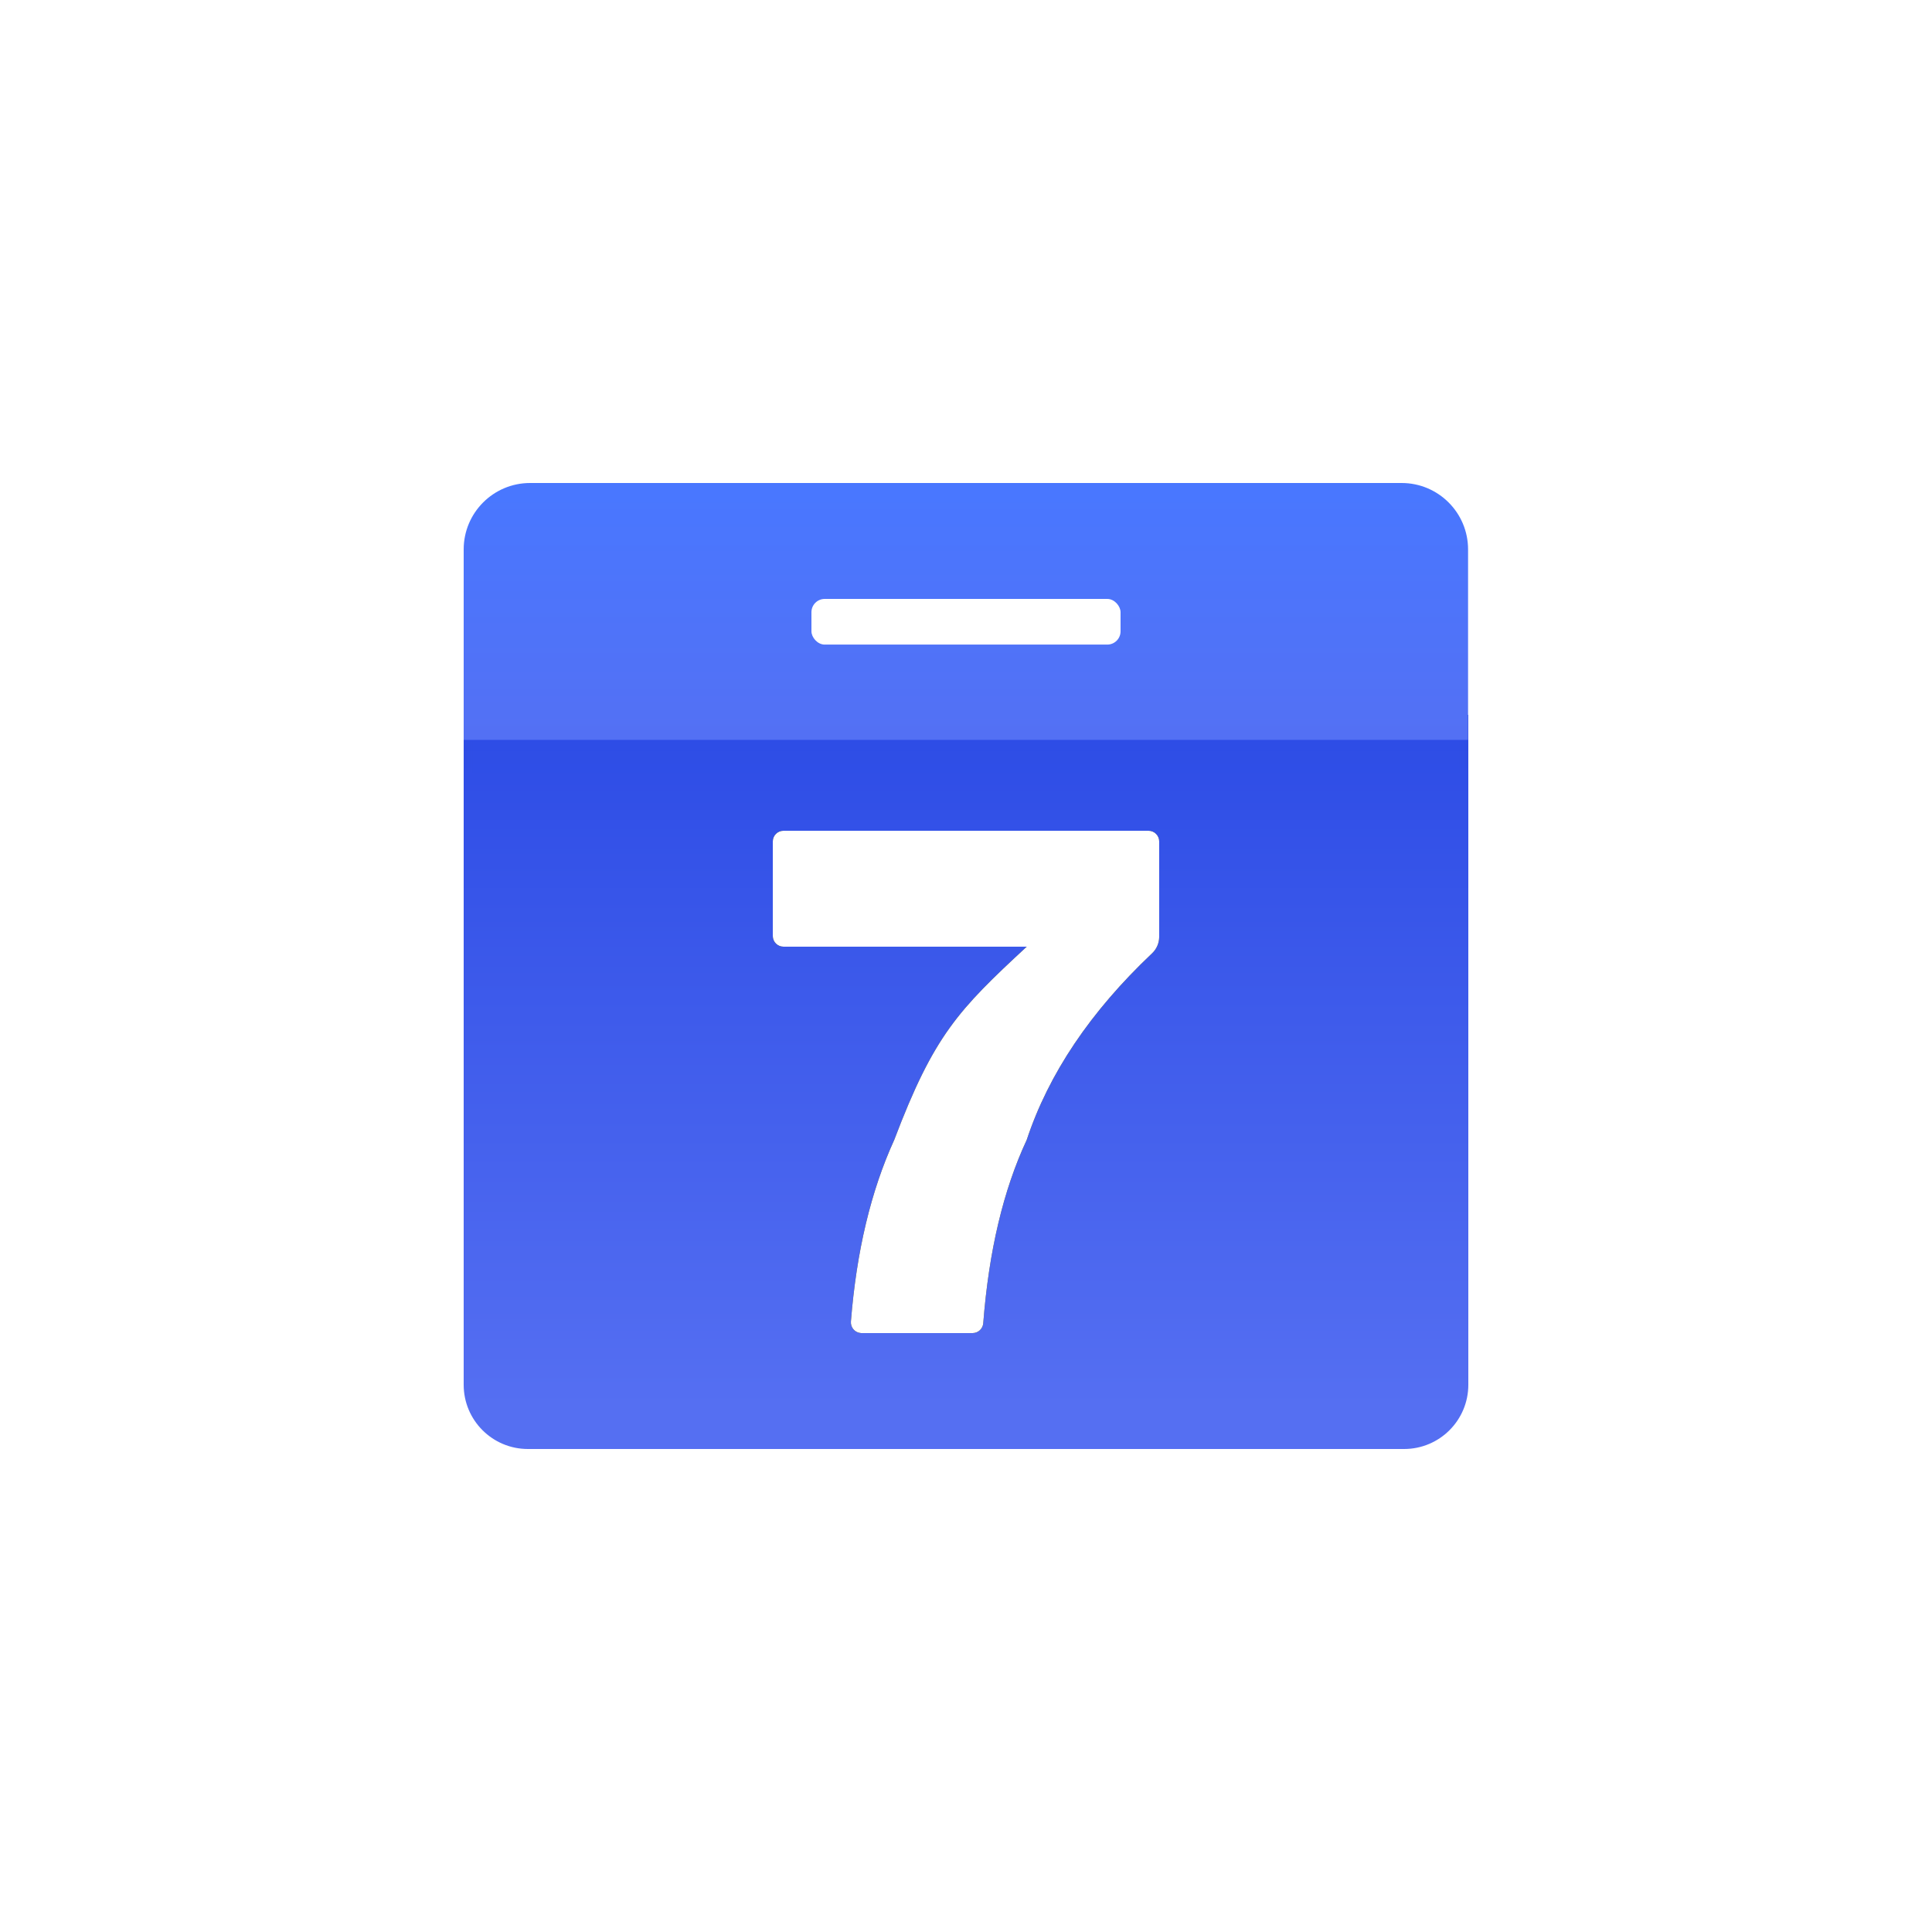 <?xml version="1.0" encoding="UTF-8"?>
<svg width="100px" height="100px" viewBox="0 0 100 100" version="1.1" xmlns="http://www.w3.org/2000/svg" xmlns:xlink="http://www.w3.org/1999/xlink">
    <title>logo/日历</title>
    <defs>
        <linearGradient x1="50%" y1="-12.437%" x2="50%" y2="94.36%" id="linearGradient-1">
            <stop stop-color="#2747E4" offset="0%"></stop>
            <stop stop-color="#556FF2" offset="100%"></stop>
        </linearGradient>
        <path d="M52,12 L52,46.676 C52,48.512 50.512,50 48.676,50 L3.324,50 C1.488,50 1.11298918e-15,48.512 0,46.676 L0,12 L52,12 Z" id="path-2"></path>
        <filter x="-3.2%" y="-55.5%" width="106.4%" height="210.9%" filterUnits="objectBoundingBox" id="filter-4">
            <feGaussianBlur stdDeviation="0.554" in="SourceGraphic"></feGaussianBlur>
        </filter>
        <path d="M36,23.488 C36,23.812 35.867,24.121 35.632,24.343 C32.437,27.364 30.273,30.583 29.143,34 C27.929,36.603 27.18,39.766 26.893,43.489 C26.871,43.777 26.63,44 26.341,44 L26.341,44 L20.595,44 L20.595,44 L20.551,43.998 C20.246,43.974 20.019,43.707 20.043,43.402 C20.331,39.775 21.079,36.641 22.286,34 C24.339,28.585 25.605,27.277 29.143,24 L29.143,24 L16.554,24 C16.248,24 16,23.752 16,23.446 L16,18.554 C16,18.248 16.248,18 16.554,18 L35.446,18 C35.752,18 36,18.248 36,18.554 Z" id="path-5"></path>
        <filter x="-15.0%" y="-11.5%" width="130.0%" height="123.1%" filterUnits="objectBoundingBox" id="filter-7">
            <feOffset dx="0" dy="0" in="SourceAlpha" result="shadowOffsetOuter1"></feOffset>
            <feGaussianBlur stdDeviation="1" in="shadowOffsetOuter1" result="shadowBlurOuter1"></feGaussianBlur>
            <feColorMatrix values="0 0 0 0 0.107   0 0 0 0 0.219   0 0 0 0 0.783  0 0 0 1 0" type="matrix" in="shadowBlurOuter1"></feColorMatrix>
        </filter>
        <linearGradient x1="50%" y1="115.379%" x2="50%" y2="3.158%" id="linearGradient-8">
            <stop stop-color="#556FF2" offset="0%"></stop>
            <stop stop-color="#4977FF" offset="100%"></stop>
        </linearGradient>
    </defs>
    <g id="logo/日历" stroke="none" stroke-width="1" fill="none" fill-rule="evenodd">
        <g id="编组" transform="translate(24, 25)">
            <mask id="mask-3" fill="white">
                <use xlink:href="#path-2"></use>
            </mask>
            <use id="蒙版" fill="url(#linearGradient-1)" xlink:href="#path-2"></use>
            <path d="M0.516,13.351 L51.484,13.351 C51.769,13.351 52,13.582 52,13.867 L52,14.497 C52,14.782 51.769,15.013 51.484,15.013 L0.516,15.013 C0.231,15.013 2.56929034e-16,14.782 0,14.497 L0,13.867 C-3.48844289e-17,13.582 0.231,13.351 0.516,13.351 Z" id="矩形" fill="#324DD4" opacity="0.177" style="mix-blend-mode: multiply;" filter="url(#filter-4)" mask="url(#mask-3)"></path>
            <mask id="mask-6" fill="white">
                <use xlink:href="#path-5"></use>
            </mask>
            <g id="形状结合">
                <use fill="black" fill-opacity="1" filter="url(#filter-7)" xlink:href="#path-5"></use>
                <use fill="#FFFFFF" fill-rule="evenodd" xlink:href="#path-5"></use>
            </g>
            <path d="M51.987,3.438 L51.987,13.295 L51.987,13.295 L-7.97745708e-14,13.295 L-7.97745708e-14,3.438 C-8.00071336e-14,1.539 1.539,2.07365762e-14 3.438,1.99436427e-14 L48.548,1.99436427e-14 C50.447,1.95947984e-14 51.987,1.539 51.987,3.438 Z" id="路径" fill="url(#linearGradient-8)"></path>
            <rect id="矩形备份-7" fill="#FFFFFF" x="18" y="6" width="16" height="2.364" rx="0.688"></rect>
        </g>
    </g>
</svg>
